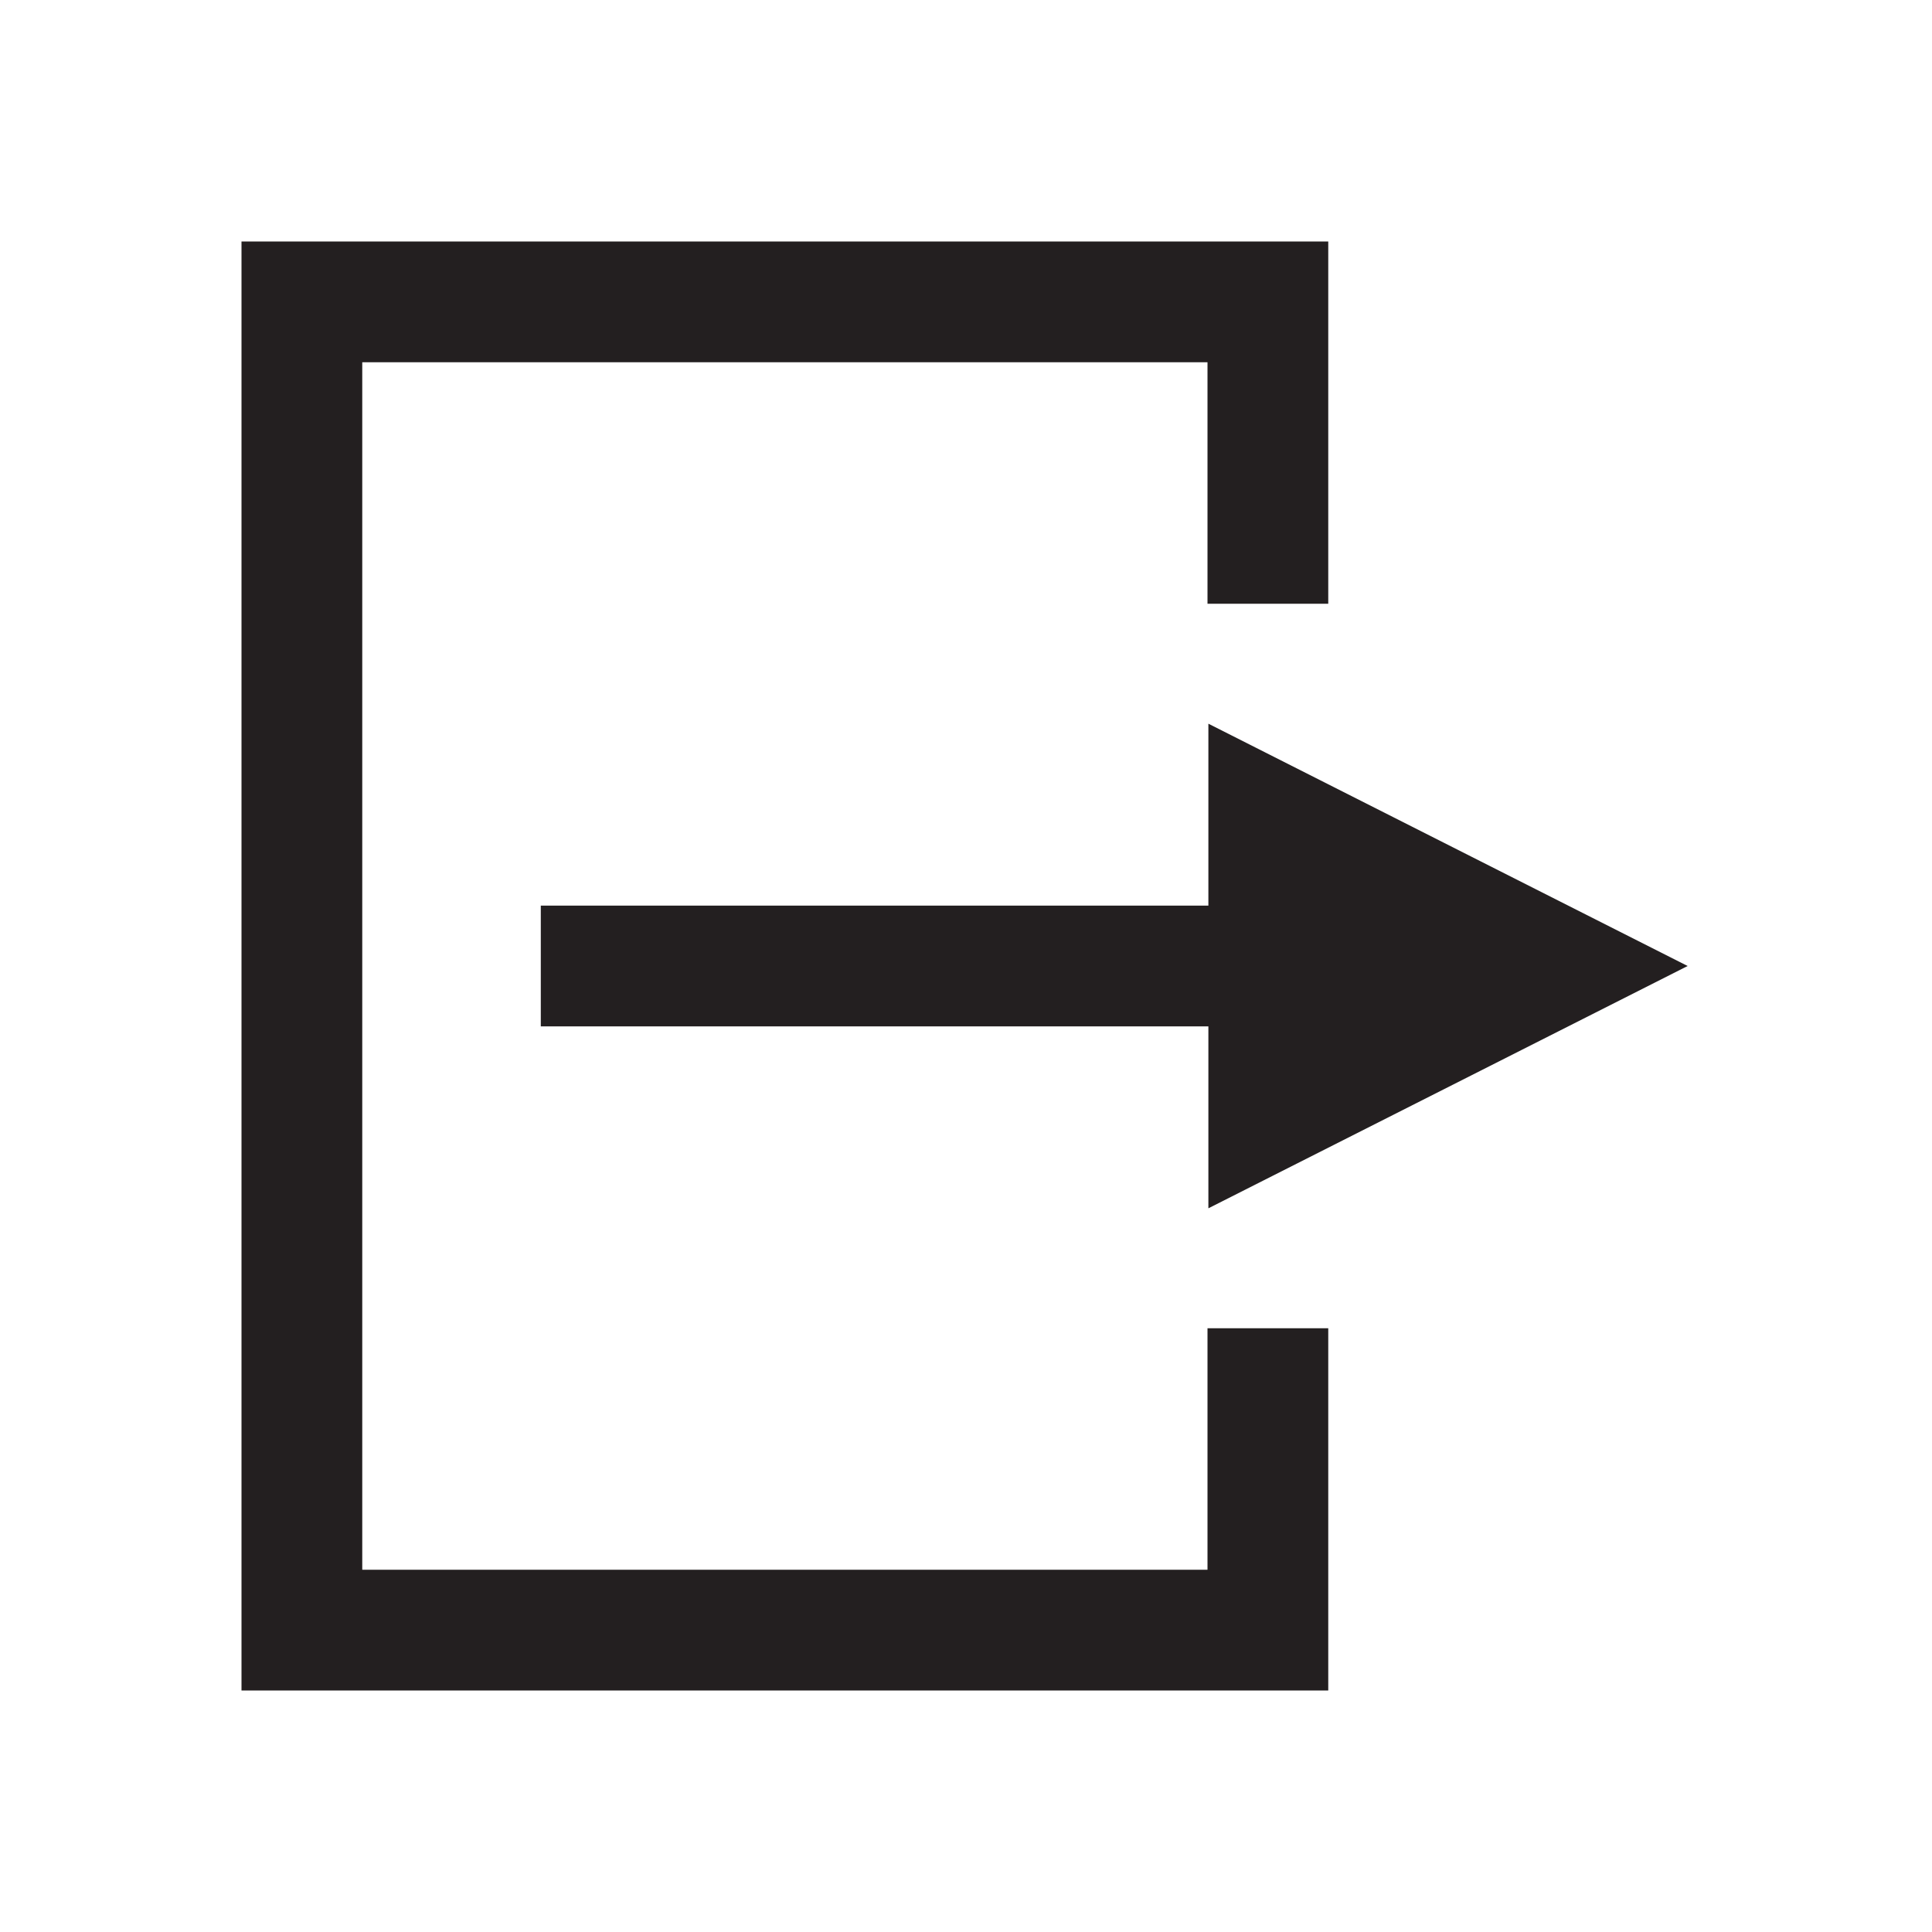 <svg xmlns:rdf="http://www.w3.org/1999/02/22-rdf-syntax-ns#" xmlns="http://www.w3.org/2000/svg" viewBox="0 0 48 48" version="1.1" xmlns:cc="http://creativecommons.org/ns#" xmlns:dc="http://purl.org/dc/elements/1.1/">
 <path d="m31.5 13.5v-6l-24-0v33l24 0v-6" stroke="#231f20" stroke-linecap="square" stroke-miterlimit="10" stroke-width="3" fill="none"/>
 <path stroke-linejoin="round" d="m14.936 24h14.282" stroke="#231f20" stroke-linecap="square" stroke-width="3" fill="none"/>
 <path d="m30.022 17.98 11.907 6.02-11.907 6.02z" fill="#231f20"/>
</svg>
